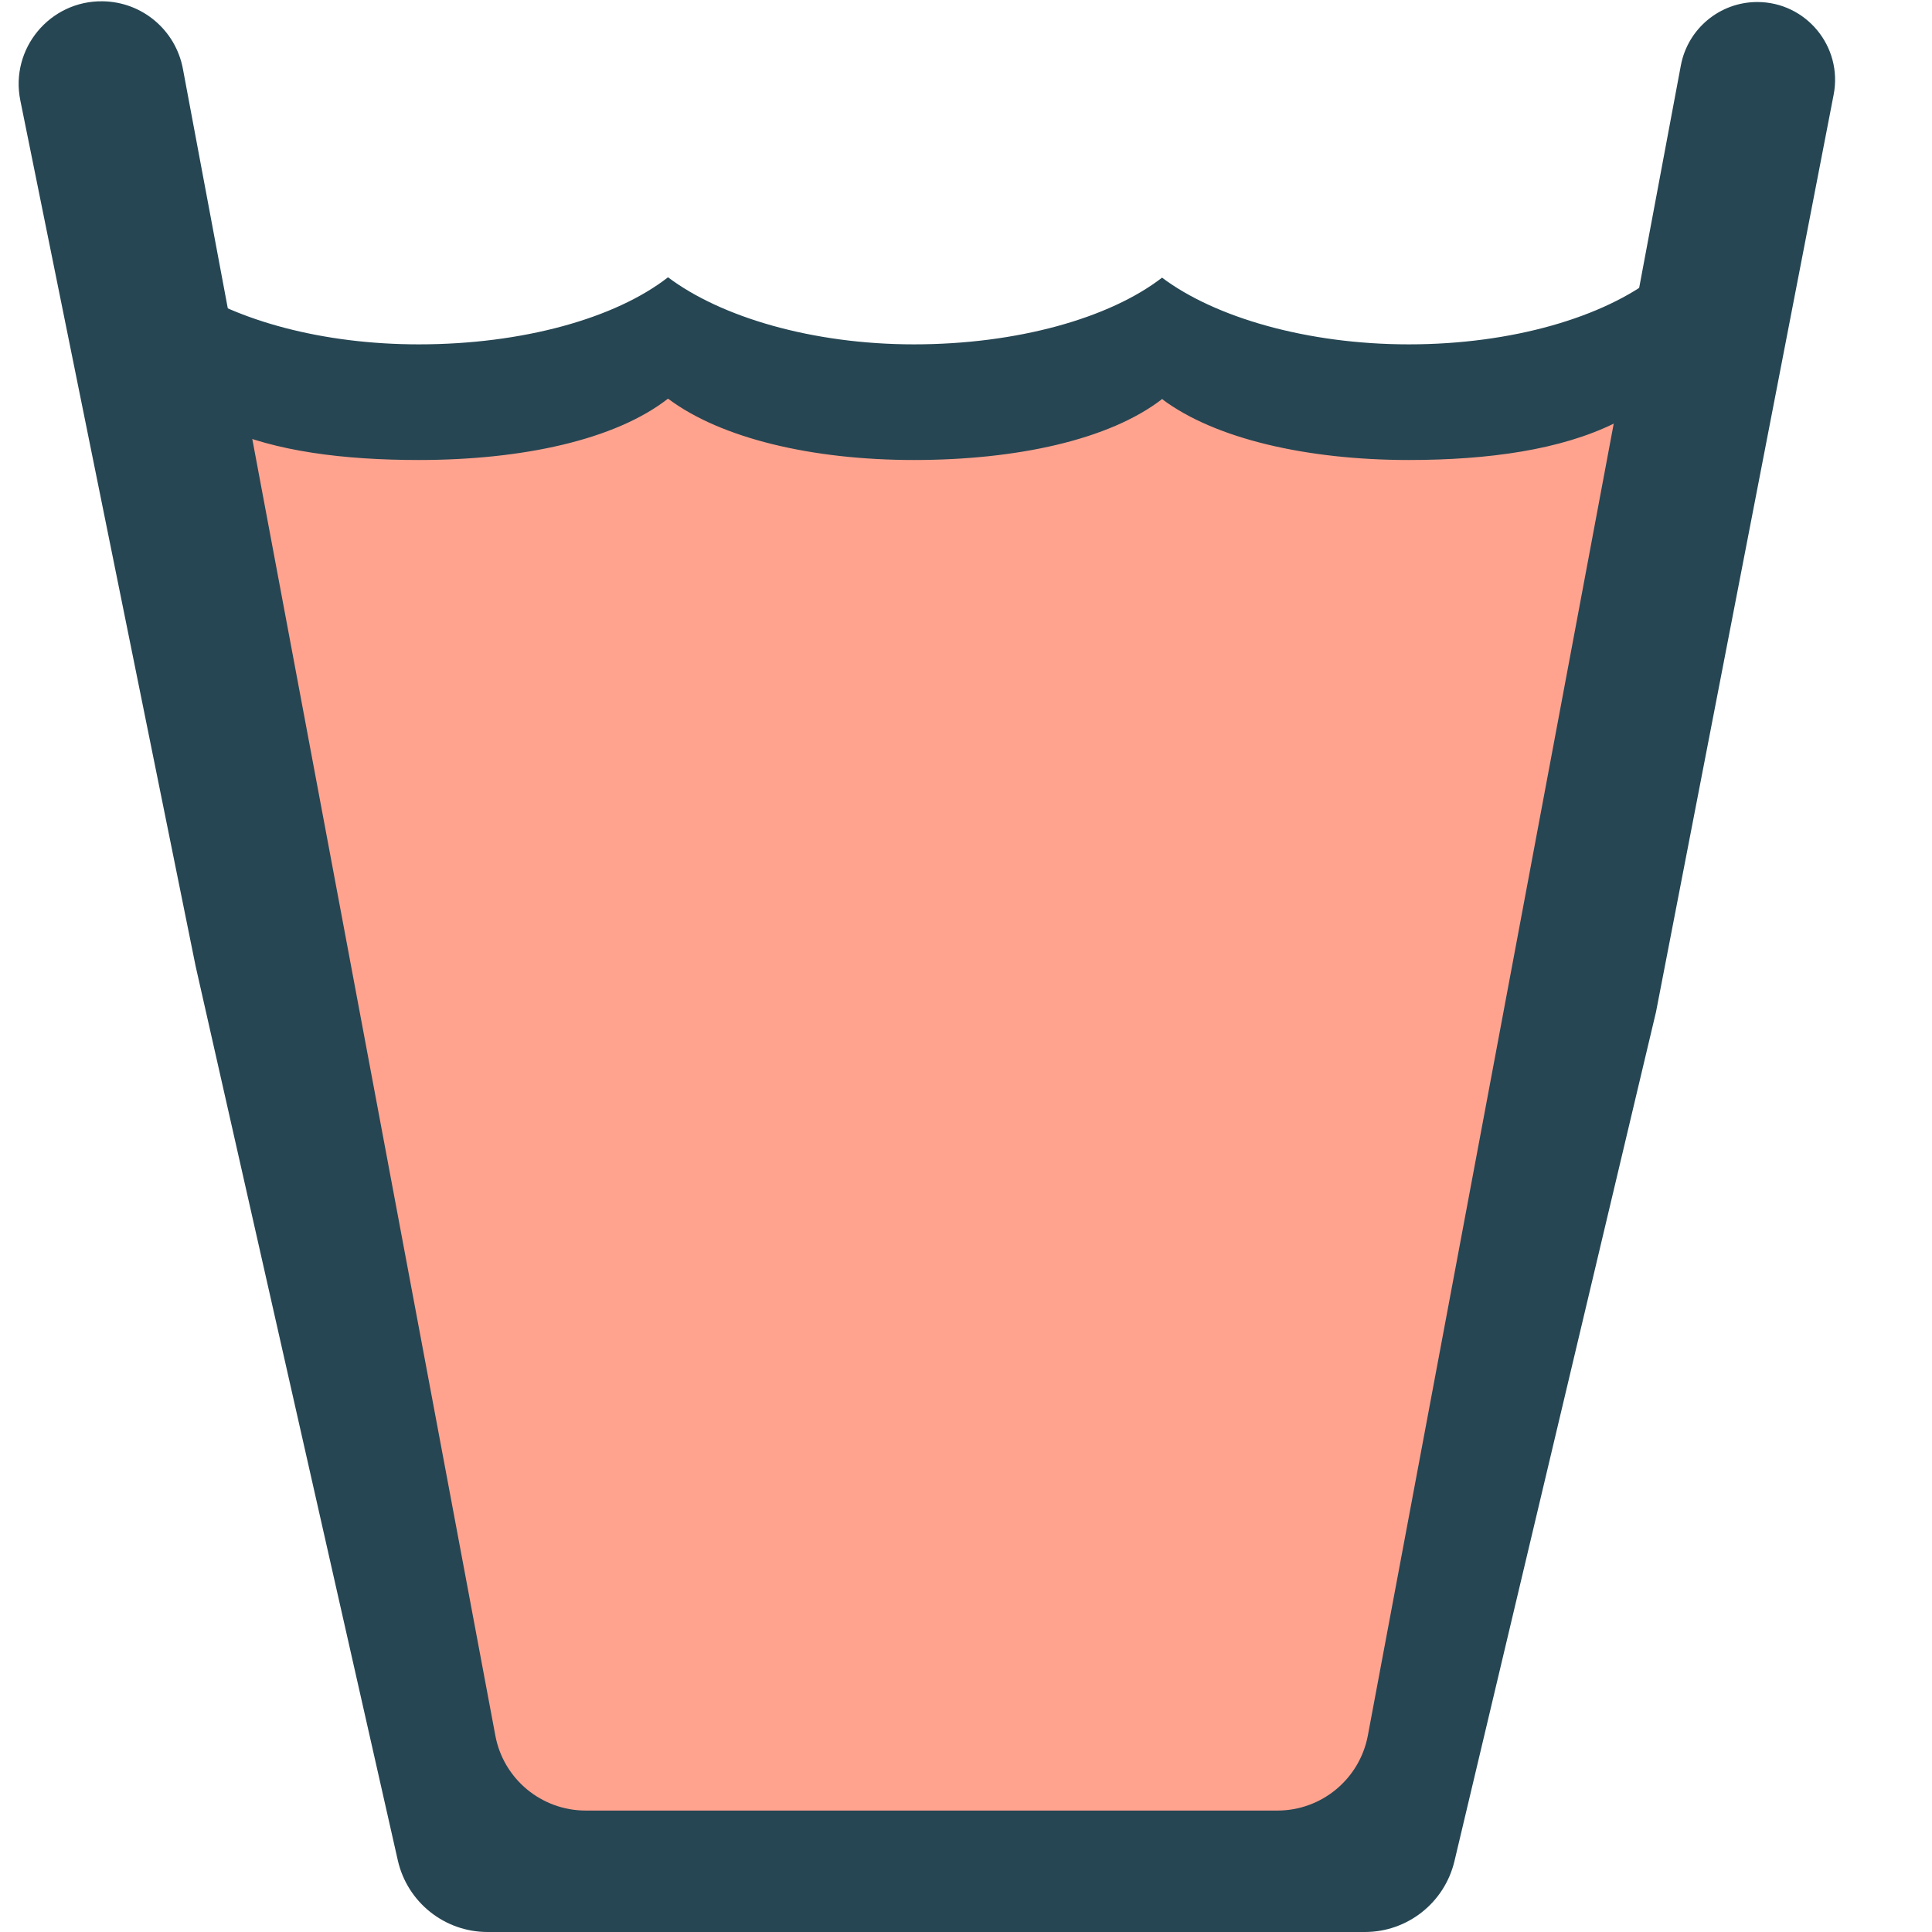 <svg width="21" height="21" viewBox="0 0 21 21" fill="none" xmlns="http://www.w3.org/2000/svg">
<path d="M9.529 9.167C9.626 9.994 9.744 10.819 9.889 11.639C9.932 11.88 9.953 12.122 10.007 12.361C10.059 12.591 10.075 12.83 10.133 13.059C10.165 13.187 10.248 13.297 10.27 13.428C10.306 13.651 10.373 13.866 10.419 14.086C10.444 14.208 10.411 14.349 10.404 14.473C10.395 14.661 10.256 14.841 10.256 15.019C10.256 15.072 10.726 14.698 10.741 14.684C11.284 14.18 11.792 13.594 12.18 12.961C12.561 12.341 12.698 11.609 12.788 10.895C12.856 10.356 12.945 9.832 12.887 9.286C12.849 8.931 12.745 8.72 12.396 8.6C12.107 8.501 11.812 8.503 11.566 8.692C10.829 9.256 10.261 9.944 9.686 10.661C9.489 10.907 9.208 11.072 9.016 11.319C8.806 11.59 8.741 11.99 8.69 12.32C8.645 12.616 8.656 12.915 8.616 13.21C8.57 13.543 8.458 13.852 8.387 14.178C8.38 14.209 8.379 14.293 8.358 14.269C8.217 14.108 8.096 13.878 7.982 13.704C7.67 13.231 7.298 12.763 7.135 12.212C7.02 11.825 6.886 11.457 6.728 11.086C6.672 10.953 6.644 10.81 6.575 10.684C6.448 10.45 6.209 10.358 6.209 10.067C6.209 9.803 6.23 9.626 6.129 9.373" stroke="#FFA38F" stroke-width="4" stroke-linecap="round"/>
<path d="M5.356 6.035C5.747 6.299 6.015 6.617 6.315 6.969C6.449 7.126 6.61 7.18 6.788 7.268C7.077 7.41 7.352 7.558 7.673 7.62C7.869 7.658 8.071 7.509 8.245 7.443C8.782 7.238 9.352 7.117 9.919 7.027C10.185 6.985 10.316 6.963 10.566 7.049C10.704 7.096 11.266 7.216 11.204 7.463C11.163 7.627 10.827 7.748 10.689 7.768C10.36 7.816 10.005 7.785 9.684 7.701C9.473 7.646 9.289 7.521 9.095 7.427C8.821 7.295 8.536 7.197 8.242 7.119C8.058 7.07 7.796 7.082 7.629 6.982C7.459 6.88 7.279 6.79 7.106 6.692C7.022 6.645 6.981 6.676 6.981 6.565C6.981 6.37 6.956 6.215 7.106 6.087C7.168 6.034 7.089 5.892 7.192 5.844C7.251 5.817 7.365 5.839 7.43 5.839" stroke="#FFA38F" stroke-width="2" stroke-linecap="round"/>
<path d="M5.692 5.195C5.989 5.195 6.286 5.195 6.582 5.195C6.789 5.195 7.039 5.245 7.199 5.086C7.32 4.964 7.376 5.109 7.473 5.195C7.544 5.258 7.683 5.367 7.782 5.389C8.302 5.505 8.838 5.573 9.365 5.671C10.012 5.791 10.652 5.811 11.311 5.811C11.684 5.811 12.009 5.855 12.345 5.697C12.496 5.627 12.656 5.576 12.818 5.537C12.84 5.532 12.887 5.513 12.835 5.504C12.69 5.48 12.544 5.331 12.376 5.313C12.153 5.289 11.754 5.299 11.691 5.584C11.665 5.699 11.828 5.759 11.912 5.799C12.126 5.898 12.46 5.842 12.659 5.739C12.796 5.669 12.853 5.595 13.011 5.621C13.132 5.641 13.245 5.702 13.36 5.741C13.465 5.777 13.592 5.786 13.693 5.823C14.087 5.971 14.711 5.783 15.168 5.783C15.492 5.783 15.818 5.76 16.143 5.753C16.158 5.753 16.568 5.76 16.477 5.685C16.429 5.644 16.365 5.639 16.42 5.553C16.477 5.463 16.58 5.41 16.666 5.353C16.689 5.338 16.731 5.281 16.731 5.307C16.731 5.524 16.733 5.718 16.653 5.923C16.553 6.181 16.312 6.45 16.115 6.639C15.554 7.174 14.872 7.352 14.13 7.24C13.915 7.207 13.704 7.167 13.493 7.115C13.345 7.079 12.891 7.058 13.036 7.106C13.127 7.137 13.237 7.13 13.332 7.147C13.72 7.216 14.093 7.301 14.489 7.318C14.914 7.336 15.357 7.351 15.781 7.324C15.973 7.312 16.075 7.112 16.192 6.98C16.204 6.967 16.199 6.965 16.199 6.999C16.199 7.145 16.199 7.292 16.199 7.439C16.199 7.728 16.19 8.019 16.2 8.308C16.231 9.196 16.287 10.054 16.004 10.918C15.833 11.44 15.427 11.898 14.904 12.081C14.813 12.112 14.686 12.123 14.617 12.197C14.542 12.279 14.46 12.038 14.449 12.015C14.27 11.643 14.149 11.259 14.184 10.842C14.22 10.421 14.358 9.99 14.511 9.598C14.626 9.305 14.754 9.013 14.911 8.74C14.995 8.595 15.05 8.492 15.084 8.326C15.156 7.975 15.193 7.24 15.694 7.24C15.924 7.24 16.059 7.158 16.245 7.025C16.333 6.963 16.352 7.004 16.365 7.112C16.392 7.323 16.387 7.502 16.378 7.722C16.346 8.472 16.251 9.218 16.13 9.958C15.995 10.783 15.793 11.597 15.704 12.429C15.648 12.946 15.671 13.466 15.665 13.984C15.659 14.536 15.697 15.103 15.648 15.653C15.596 16.229 15.344 16.683 15.069 17.177C15.016 17.271 14.944 17.336 14.86 17.404C14.374 17.799 13.873 18.174 13.381 18.562C13.34 18.594 13.198 18.742 13.117 18.753C13.03 18.766 13.049 18.739 13.03 18.618C12.884 17.689 12.95 16.76 13.12 15.838C13.273 15.006 13.494 14.144 13.805 13.354C13.983 12.9 14.312 12.467 14.376 11.973C14.379 11.954 14.418 11.753 14.419 11.755C14.462 11.821 14.443 11.911 14.446 11.989C14.47 12.547 14.465 13.11 14.461 13.668C14.454 15.024 14.438 16.392 14.225 17.734C14.168 18.091 14.085 18.448 13.976 18.793C13.912 18.996 13.799 19.194 13.775 19.409C13.761 19.536 13.77 19.772 13.873 19.87C13.936 19.929 13.984 19.884 13.996 19.812C14.038 19.564 13.982 19.294 13.94 19.051C13.896 18.795 13.865 18.516 13.752 18.279C13.7 18.169 13.577 18.105 13.467 18.058C13.236 17.96 12.98 17.966 12.743 18.027C12.063 18.199 11.353 18.231 10.67 18.385C10.459 18.432 10.291 18.603 10.086 18.674C9.976 18.712 10.234 18.843 10.25 18.852C10.45 18.961 10.638 19.048 10.867 19.073C11.343 19.124 11.835 19.102 12.304 19.02C12.569 18.973 12.911 19.032 13.145 18.889C13.251 18.824 13.043 18.52 13.006 18.467C12.785 18.154 12.722 17.773 12.668 17.398C12.649 17.262 12.606 17.161 12.547 17.037C12.463 16.858 12.391 16.593 12.233 16.462C12.056 16.317 11.772 16.323 11.559 16.316C11.296 16.308 11.183 16.451 11.034 16.662C10.717 17.113 10.397 17.63 10.209 18.151C10.12 18.398 10.173 18.5 10.38 18.64C10.656 18.826 10.957 19.011 11.277 19.108C11.849 19.284 12.397 18.871 12.531 18.304C12.588 18.066 12.643 17.561 12.301 17.529C12.013 17.501 11.715 17.516 11.426 17.504C10.696 17.472 9.958 17.402 9.228 17.482C9.107 17.495 8.947 17.496 8.864 17.6C8.701 17.806 8.426 17.903 8.189 17.992C7.981 18.071 7.735 18.12 7.547 18.245C7.43 18.322 7.536 18.402 7.616 18.459C7.735 18.544 7.872 18.599 7.996 18.677C8.088 18.735 8.173 18.82 8.273 18.864C8.402 18.921 8.577 18.878 8.71 18.867C8.928 18.849 9.147 18.836 9.365 18.817C9.445 18.81 9.79 18.857 9.804 18.761C9.831 18.591 9.811 18.404 9.811 18.232C9.811 17.85 9.817 17.466 9.736 17.09C9.612 16.518 9.04 16.156 8.555 15.899C8.33 15.78 8.035 15.617 7.784 15.574C7.665 15.553 7.572 15.72 7.523 15.798C7.312 16.123 7.165 16.483 7.071 16.858C6.907 17.511 7.032 18.224 7.339 18.824C7.391 18.925 7.45 18.966 7.527 19.037C7.542 19.05 7.615 19.11 7.544 19.079C7.194 18.923 7.01 18.497 6.693 18.285C6.554 18.193 6.434 18.095 6.302 17.98C6.171 17.866 6.011 17.768 5.887 17.656C5.716 17.502 5.698 17.182 5.664 16.97C5.646 16.857 5.636 16.309 5.636 16.735C5.636 17.265 5.678 17.814 5.583 18.338C5.537 18.593 5.953 18.879 6.156 18.982C6.252 19.031 6.351 19.052 6.458 19.063C6.638 19.081 6.994 19.16 7.161 19.066C7.257 19.013 7.288 18.711 7.305 18.618C7.375 18.221 7.339 17.803 7.3 17.404C7.243 16.822 7.083 16.366 6.716 15.913C6.398 15.519 6.038 15.223 5.795 14.777C5.658 14.527 5.499 14.293 5.343 14.054C5.206 13.844 5.157 13.652 5.102 13.41C5.021 13.051 4.782 12.774 4.721 12.408C4.685 12.196 4.638 11.987 4.584 11.779C4.566 11.711 4.54 11.545 4.545 11.734C4.565 12.516 4.629 13.299 4.685 14.079C4.712 14.455 4.841 14.811 4.873 15.181C4.899 15.483 4.951 15.703 5.147 15.939C5.279 16.098 5.433 16.2 5.624 16.277C5.736 16.323 5.684 16.04 5.692 15.919C5.726 15.417 5.721 14.913 5.72 14.409C5.719 14.109 5.721 13.807 5.673 13.51C5.614 13.137 5.475 12.812 5.346 12.462C5.268 12.249 5.221 12.035 5.188 11.811C5.145 11.528 5.05 11.257 4.97 10.982C4.875 10.656 4.778 10.318 4.659 10.001C4.622 9.906 4.632 9.814 4.627 9.715C4.619 9.531 4.54 9.375 4.48 9.206C4.431 9.071 4.431 8.934 4.414 8.793C4.392 8.609 4.346 8.43 4.325 8.245C4.294 7.961 4.267 7.661 4.216 7.38C4.191 7.237 4.132 7.112 4.079 6.978C4.028 6.848 4.049 6.706 4.005 6.574C3.949 6.406 3.79 6.178 3.676 6.038C3.537 5.867 3.324 5.784 3.281 5.55C3.268 5.479 3.12 5.489 3.32 5.509C3.47 5.524 3.62 5.522 3.77 5.534C3.902 5.545 4.028 5.596 4.16 5.609C4.378 5.63 4.614 5.577 4.828 5.618C4.897 5.631 4.95 5.852 4.964 5.892C5.064 6.178 5.103 6.475 5.119 6.776C5.143 7.213 5.076 7.647 5.076 8.084C5.076 8.234 5.067 8.221 4.932 8.221C4.787 8.221 4.64 8.138 4.52 8.066C4.082 7.806 3.726 7.427 3.435 7.013C3.269 6.777 3.203 6.516 3.088 6.258C3.015 6.094 3.002 5.896 3.002 5.718C3.002 5.652 2.993 5.214 3.062 5.459C3.259 6.167 3.434 6.869 3.48 7.604C3.509 8.06 3.572 8.526 3.636 8.979C3.745 9.753 3.965 10.498 4.179 11.246" stroke="#FFA38F" stroke-width="2" stroke-linecap="round"/>
<path d="M17.474 4.715C17.501 5 17.551 5.221 17.369 5.448" stroke="#FFA38F" stroke-width="2" stroke-linecap="round"/>
<path d="M17.546 4.602C16.965 4.888 16.182 5 15.313 5C14.21 5 13.207 4.771 12.631 4.338C12.059 4.78 11.051 5 9.934 5C8.831 5 7.837 4.766 7.261 4.333C6.689 4.78 5.681 5 4.552 5C3.737 5 2.99 4.906 2.427 4.652L2 3.094C2.584 3.488 3.511 3.743 4.552 3.743C5.681 3.743 6.689 3.46 7.261 3.014C7.837 3.447 8.831 3.743 9.934 3.743C11.051 3.743 12.059 3.46 12.631 3.018C13.207 3.451 14.21 3.743 15.313 3.743C16.438 3.743 17.433 3.447 18 3L17.546 4.602Z" fill="#264653"/>
<path d="M14.836 21C15.299 21 15.701 20.682 15.809 20.231L18 11L19.931 1.029C20.032 0.507 19.632 0.022 19.101 0.022V0.022C18.694 0.022 18.345 0.312 18.27 0.712L14.868 18.864C14.779 19.337 14.366 19.68 13.885 19.68H6.367C5.885 19.68 5.472 19.337 5.384 18.864L1.988 0.748C1.909 0.326 1.544 0.019 1.114 0.014V0.014C0.541 0.007 0.107 0.53 0.221 1.092L2.126 10.5L4.324 20.221C4.427 20.676 4.832 21 5.299 21H14.836Z" fill="#264653"/>
</svg>
